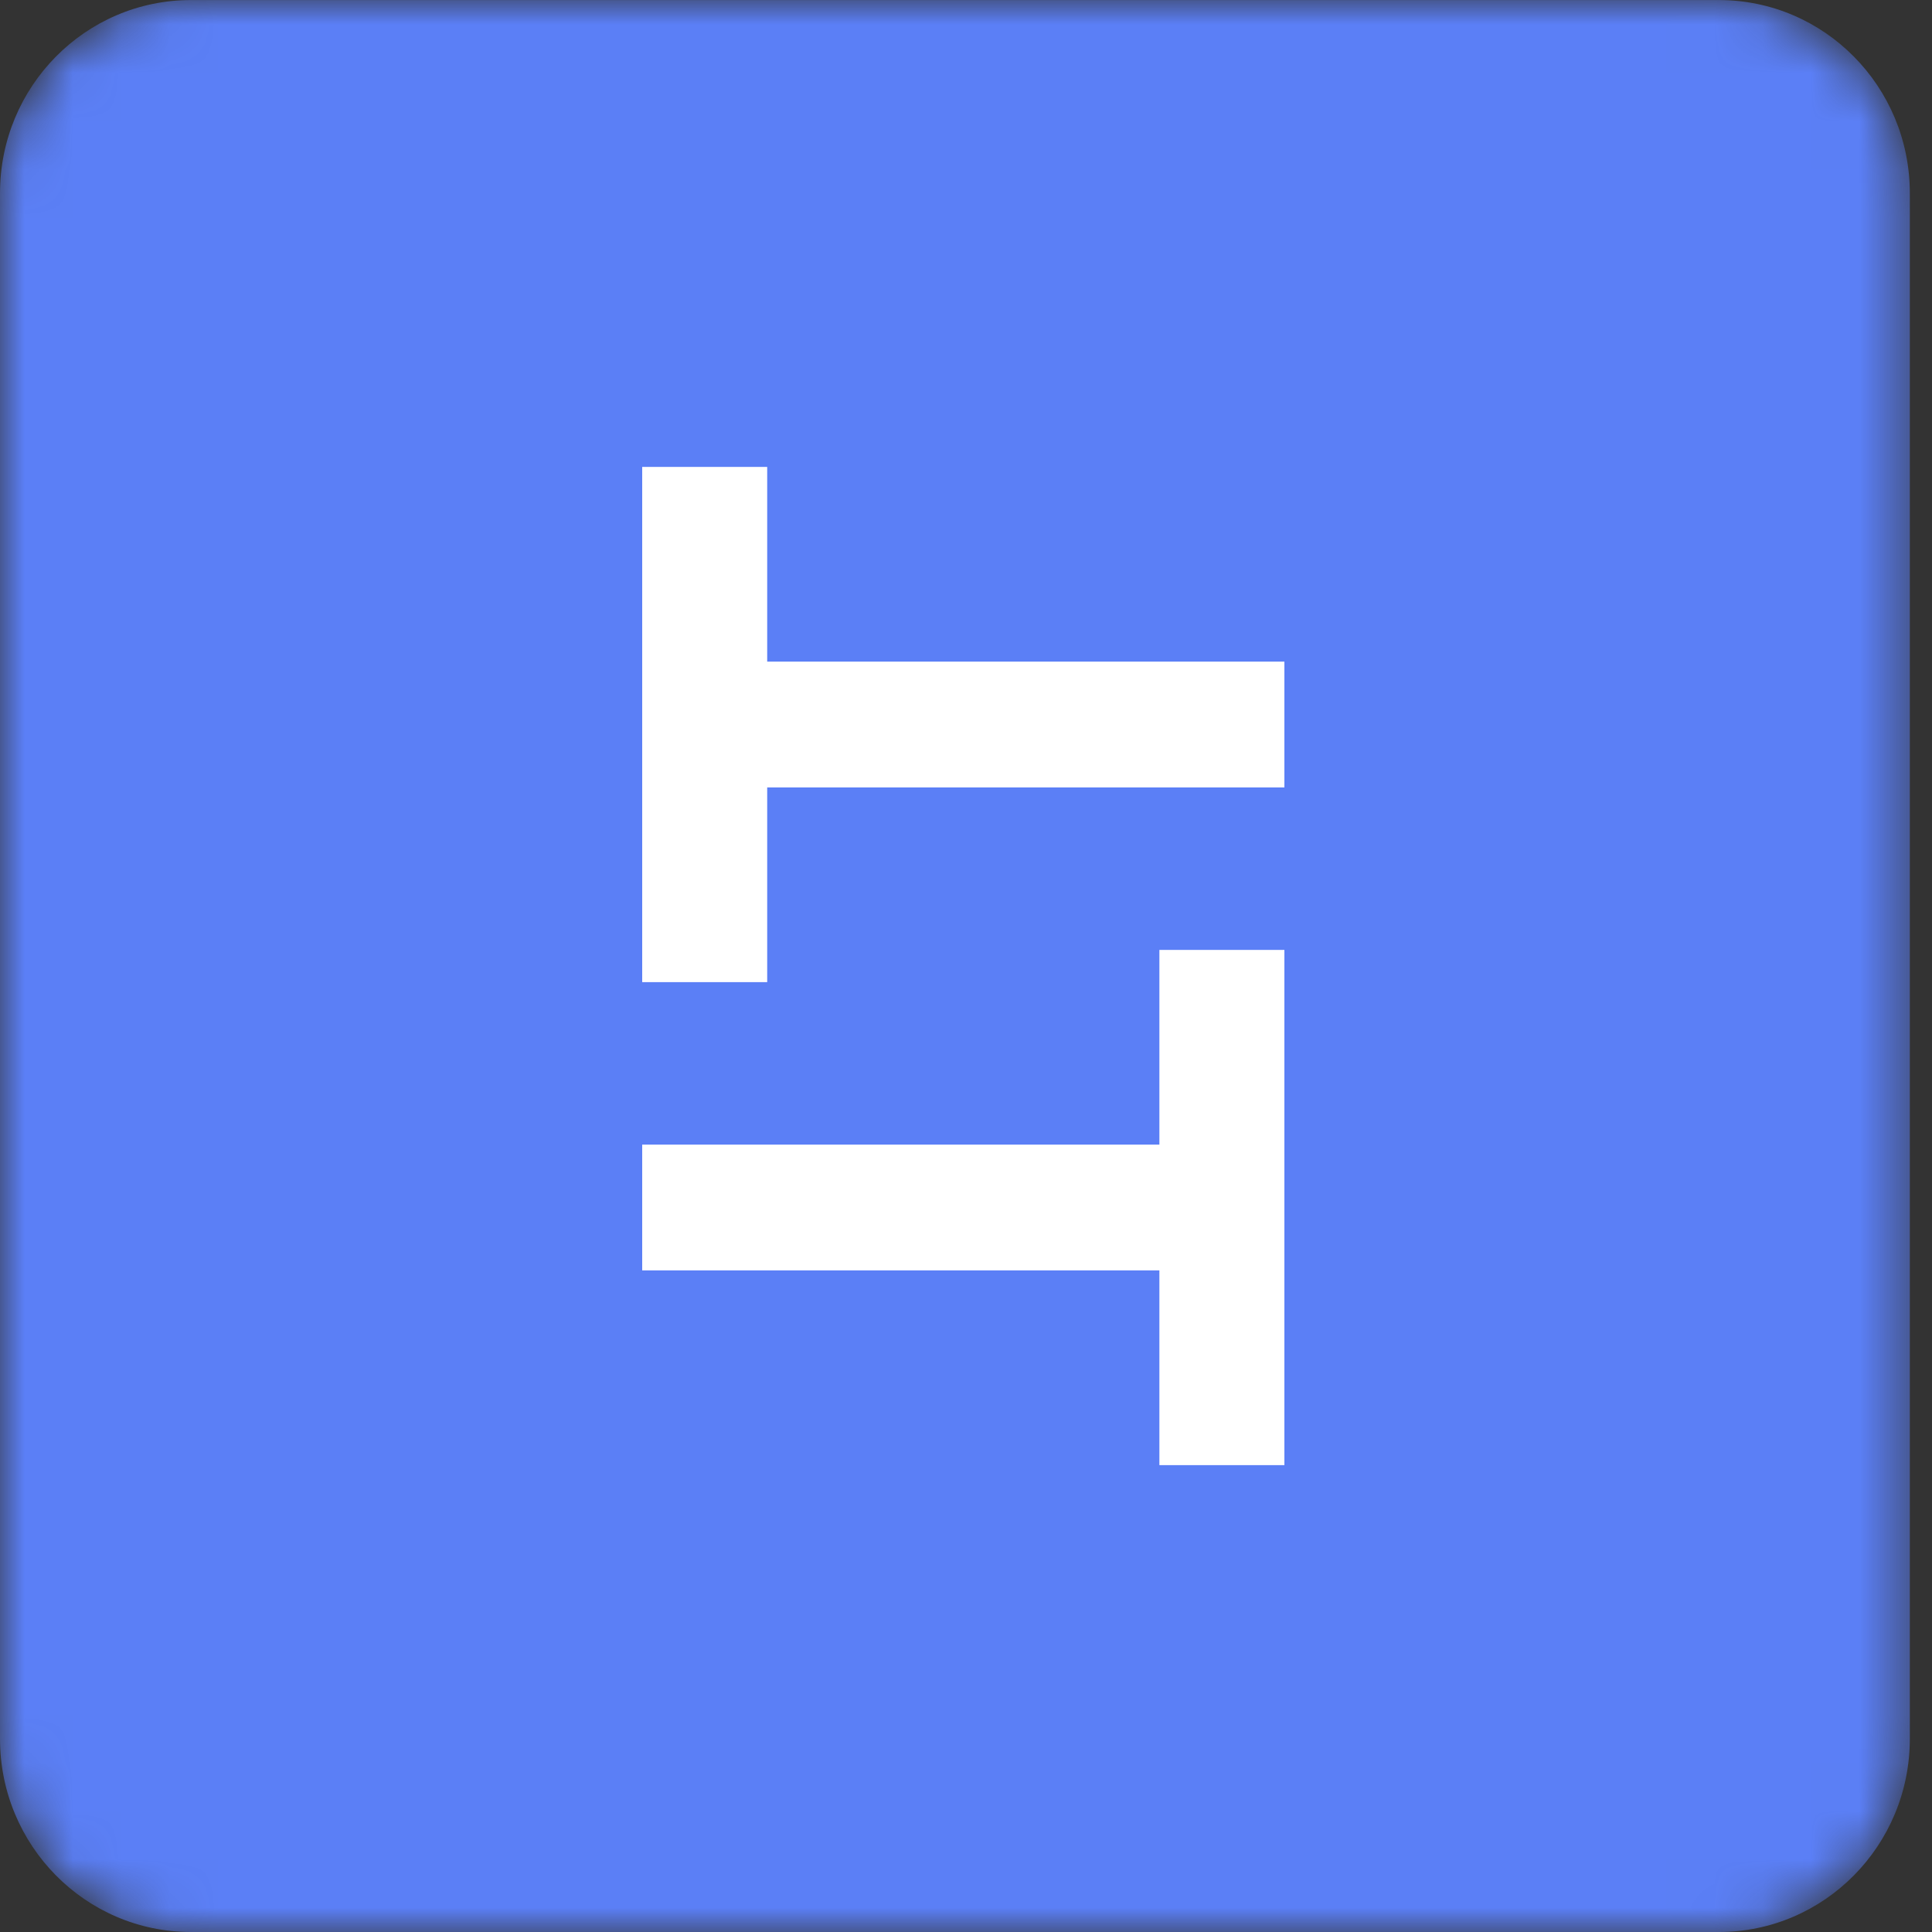 <?xml version="1.0" encoding="UTF-8"?>
<svg width="40px" height="40px" viewBox="0 0 40 40" version="1.1" xmlns="http://www.w3.org/2000/svg" xmlns:xlink="http://www.w3.org/1999/xlink">
    <rect x="0" y="0" width="40" height="40" fill="#333333" stroke="none"/>
    <!-- Generator: Sketch 52.4 (67378) - http://www.bohemiancoding.com/sketch -->
    <title>Group-4-Copy</title>
    <desc>Created with Sketch.</desc>
    <defs>
        <path d="M3.954,0.001 C1.769,0.001 0,1.79 0,4 L0,36 C0,38.21 1.77,40 3.954,40 L35.587,40 C37.771,40 39.541,38.209 39.541,36 L39.541,4 C39.541,1.79 37.77,0.001 35.587,0.001 L3.954,0.001 Z" id="path-1"></path>
    </defs>
    <g id="Page-1" stroke="none" stroke-width="1" fill="none" fill-rule="evenodd">
        <g id="Group-4-Copy">
            <g id="Group-50">
                <g id="tt-symbol">
                    <mask id="mask-2" fill="white">
                        <use xlink:href="#path-1"></use>
                    </mask>
                    <g id="path-4"></g>
                    <path d="M3.954,0.001 C1.769,0.001 0,1.79 0,4 L0,36 C0,38.21 1.77,40 3.954,40 L35.587,40 C37.771,40 39.541,38.209 39.541,36 L39.541,4 C39.541,1.79 37.77,0.001 35.587,0.001 L3.954,0.001 Z" id="Fill-48" fill="#5B7FF6" mask="url(#mask-2)"></path>
                </g>
            </g>
            <g id="Group-8" transform="translate(13.296, 9.667)" fill="#FFFFFF">
                <polygon id="Fill-51" points="0 0 0 10.667 2.588 10.667 2.588 6.636 13.296 6.636 13.296 4.031 2.588 4.031 2.588 0"></polygon>
                <polygon id="Fill-52" points="10.708 10 10.708 14.031 0 14.031 0 16.635 10.708 16.635 10.708 20.667 13.296 20.667 13.296 10"></polygon>
            </g>
        </g>
    </g>
</svg>